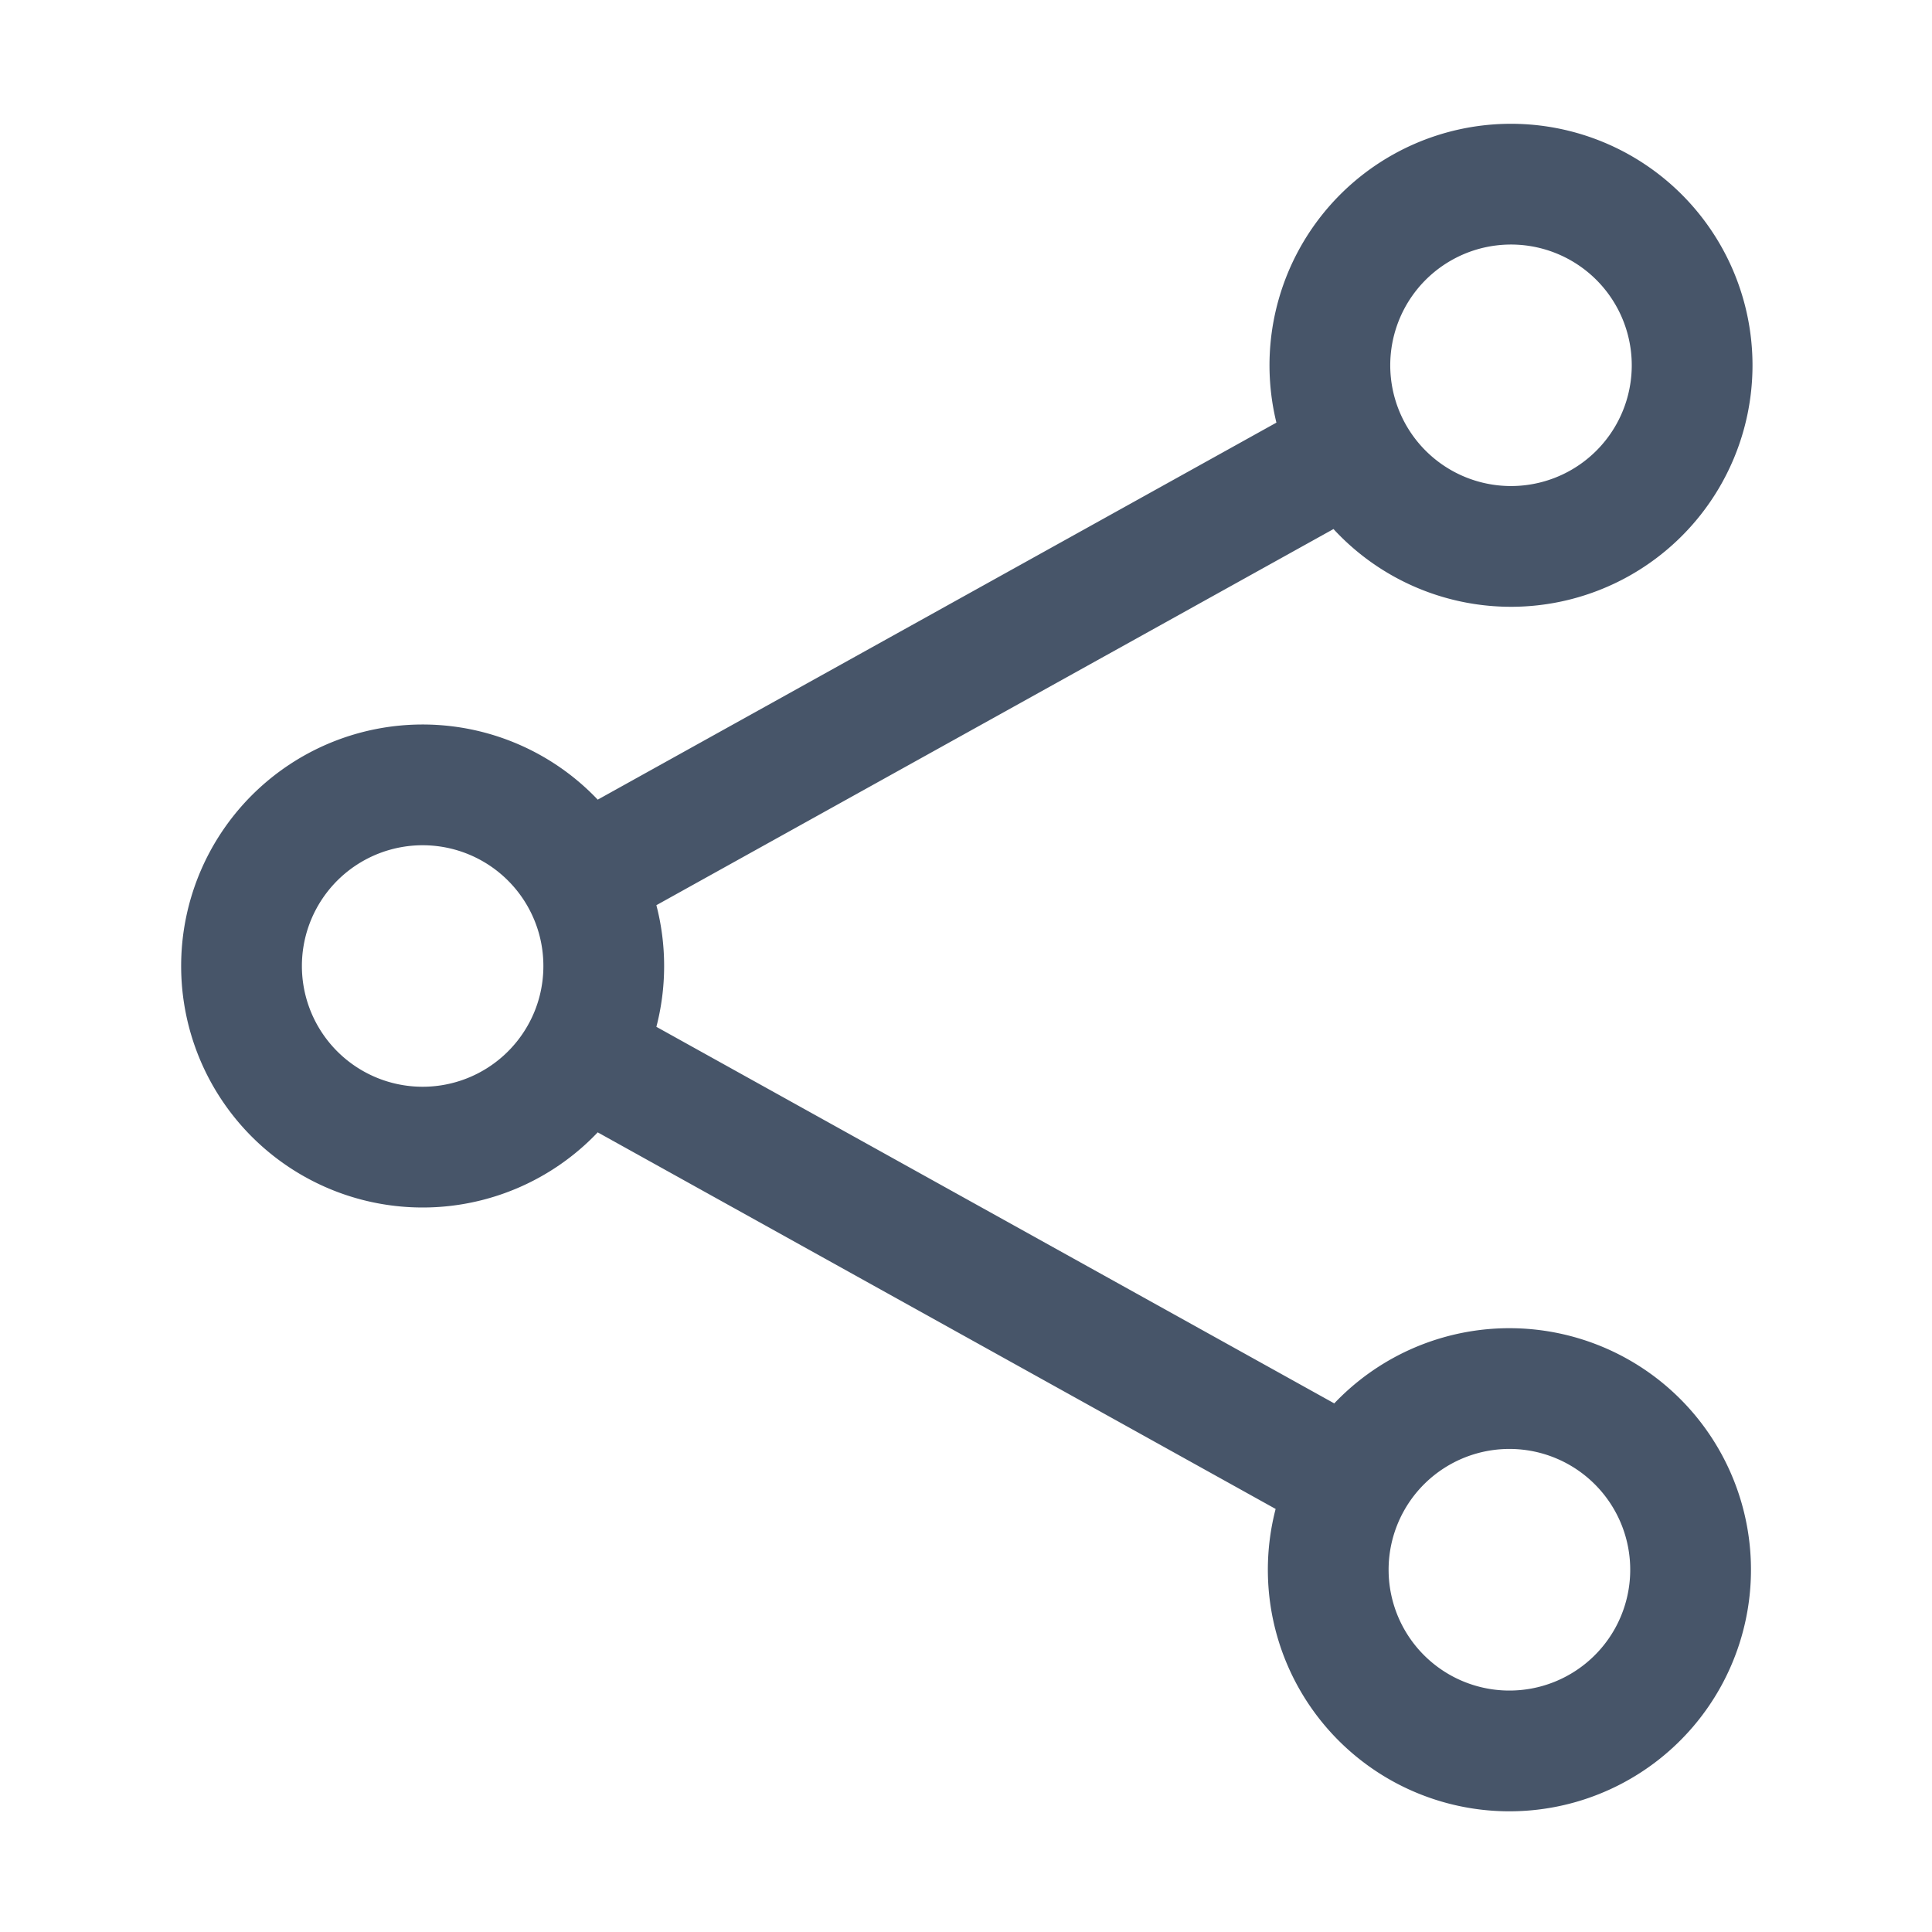 <svg xmlns="http://www.w3.org/2000/svg" fill="none" viewBox="0 0 24 24" stroke-width="1.5" stroke="#475569"
     class="w-6 h-6">
    <path stroke-linecap="round" stroke-linejoin="round"
          d="M7.217 10.907a2.25 2.25 0 100 2.186m0-2.186c.18.324.283.696.283 1.093s-.103.77-.283 1.093m0-2.186l9.566-5.314m-9.566 7.5l9.566 5.314m0 0a2.25 2.25 0 103.935 2.186 2.25 2.25 0 00-3.935-2.186zm0-12.814a2.25 2.25 0 103.933-2.185 2.25 2.25 0 00-3.933 2.185z"/>
</svg>
